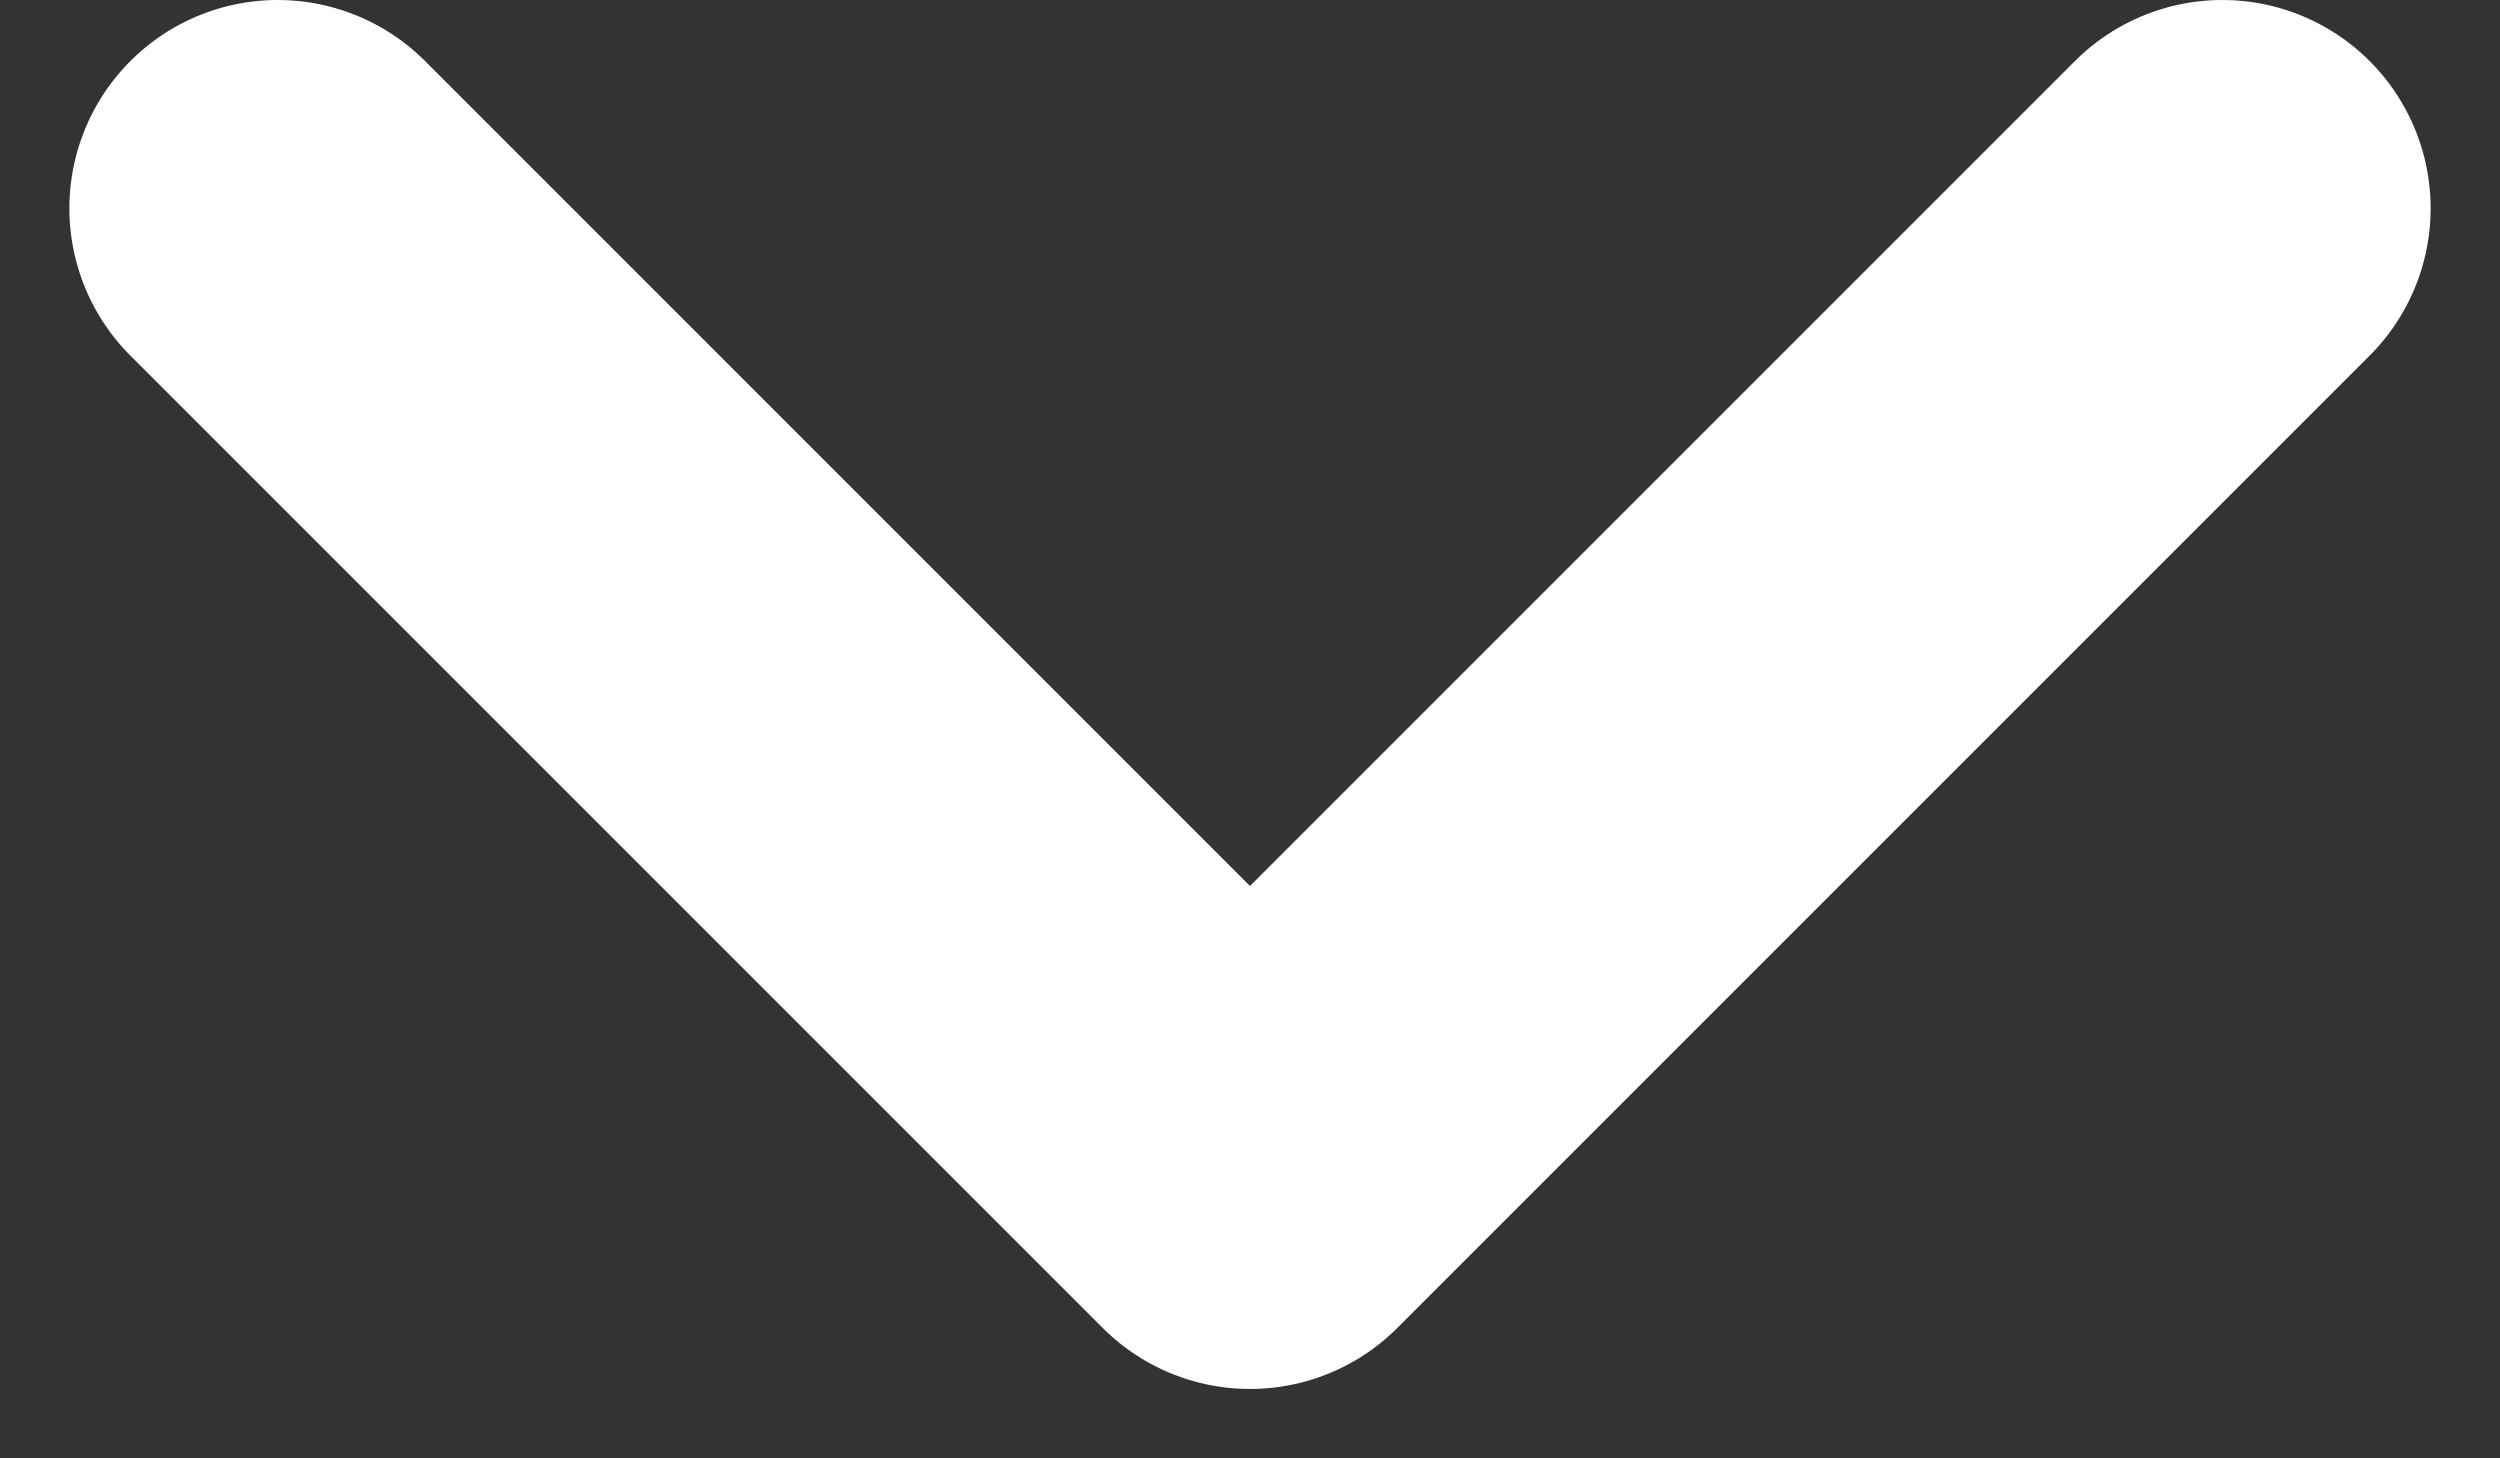 <svg width="12" height="7" viewBox="0 0 12 7" fill="none" xmlns="http://www.w3.org/2000/svg">
<rect x="0" y="0" width="12" height="7" fill="#333333" stroke="none"/>
<path d="M10.667 1L6 5.667L1.333 1" stroke="white" stroke-width="2" stroke-linecap="round" stroke-linejoin="round"/>
</svg>
